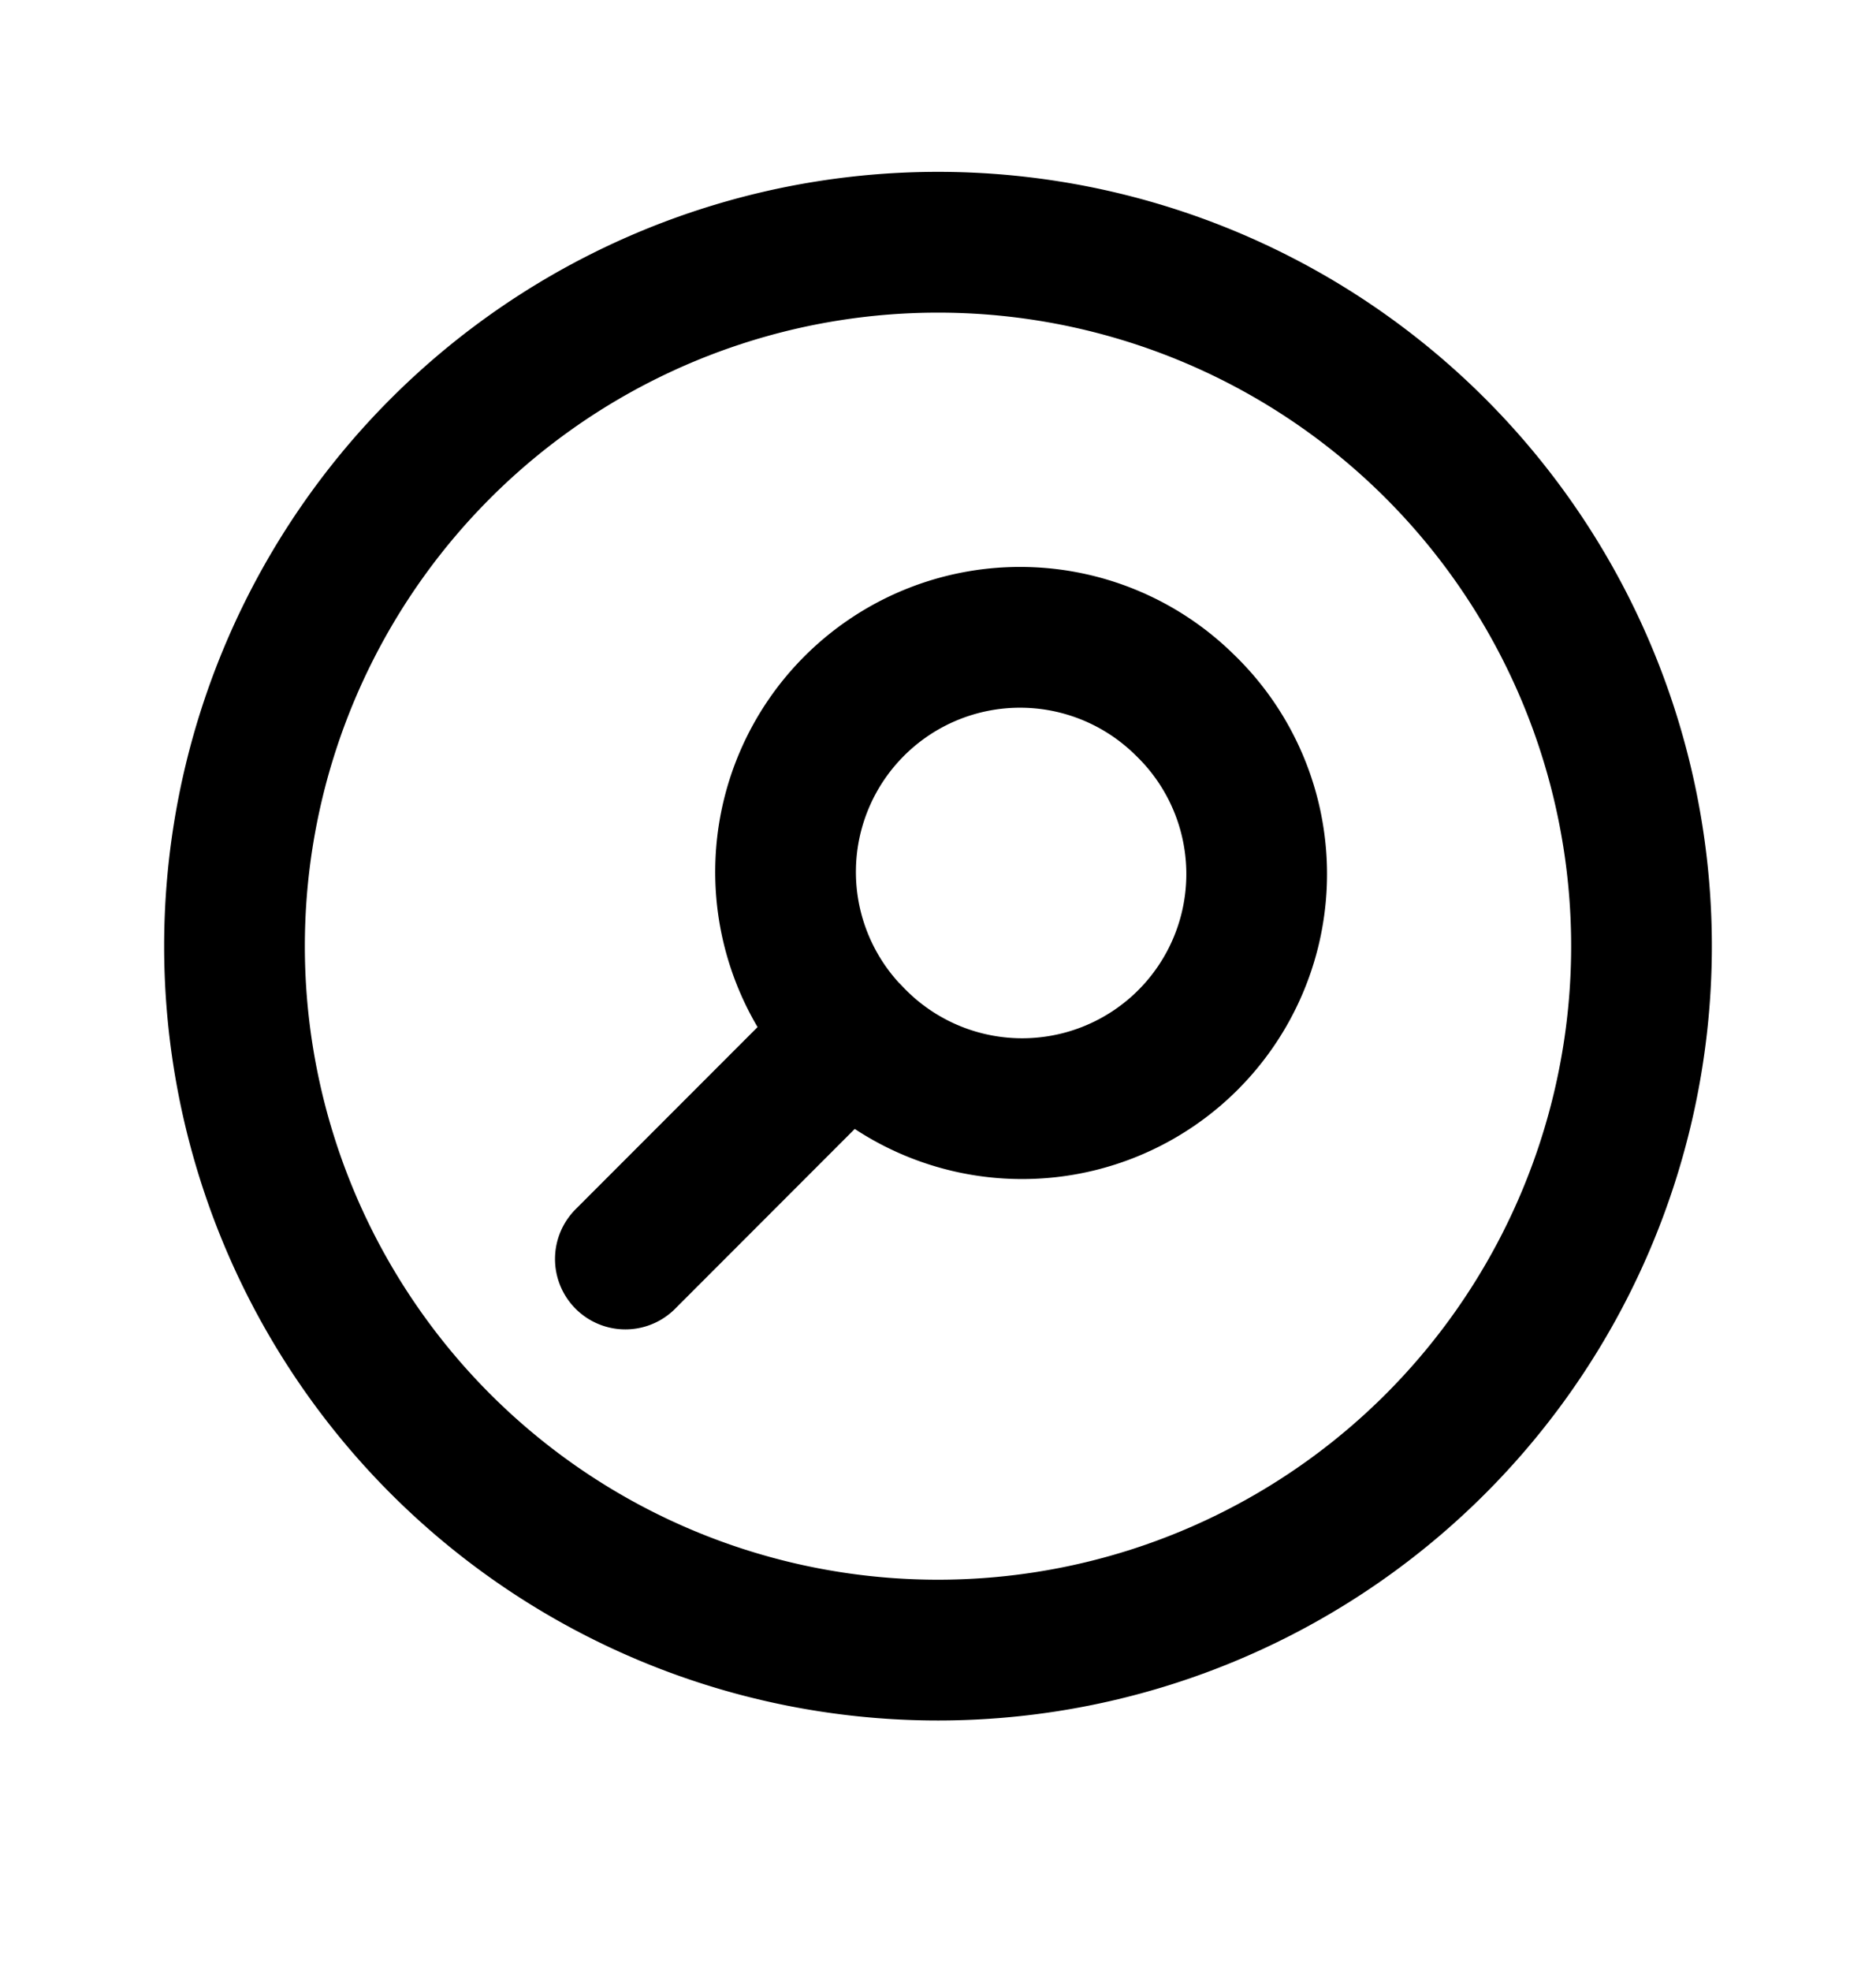 <svg width="20" height="21" viewBox="0 0 20 21" fill="none" xmlns="http://www.w3.org/2000/svg">
    <path d="m6.667 13.414 2.399-2.4m0 0A2.5 2.5 0 1 0 12.63 7.51a2.5 2.5 0 0 0-3.564 3.506zm8.434-.933a7.5 7.5 0 1 1-15 0 7.5 7.5 0 0 1 15 0z" stroke="currentColor" stroke-width="1.5" stroke-linecap="round" stroke-linejoin="round"/>
</svg>
